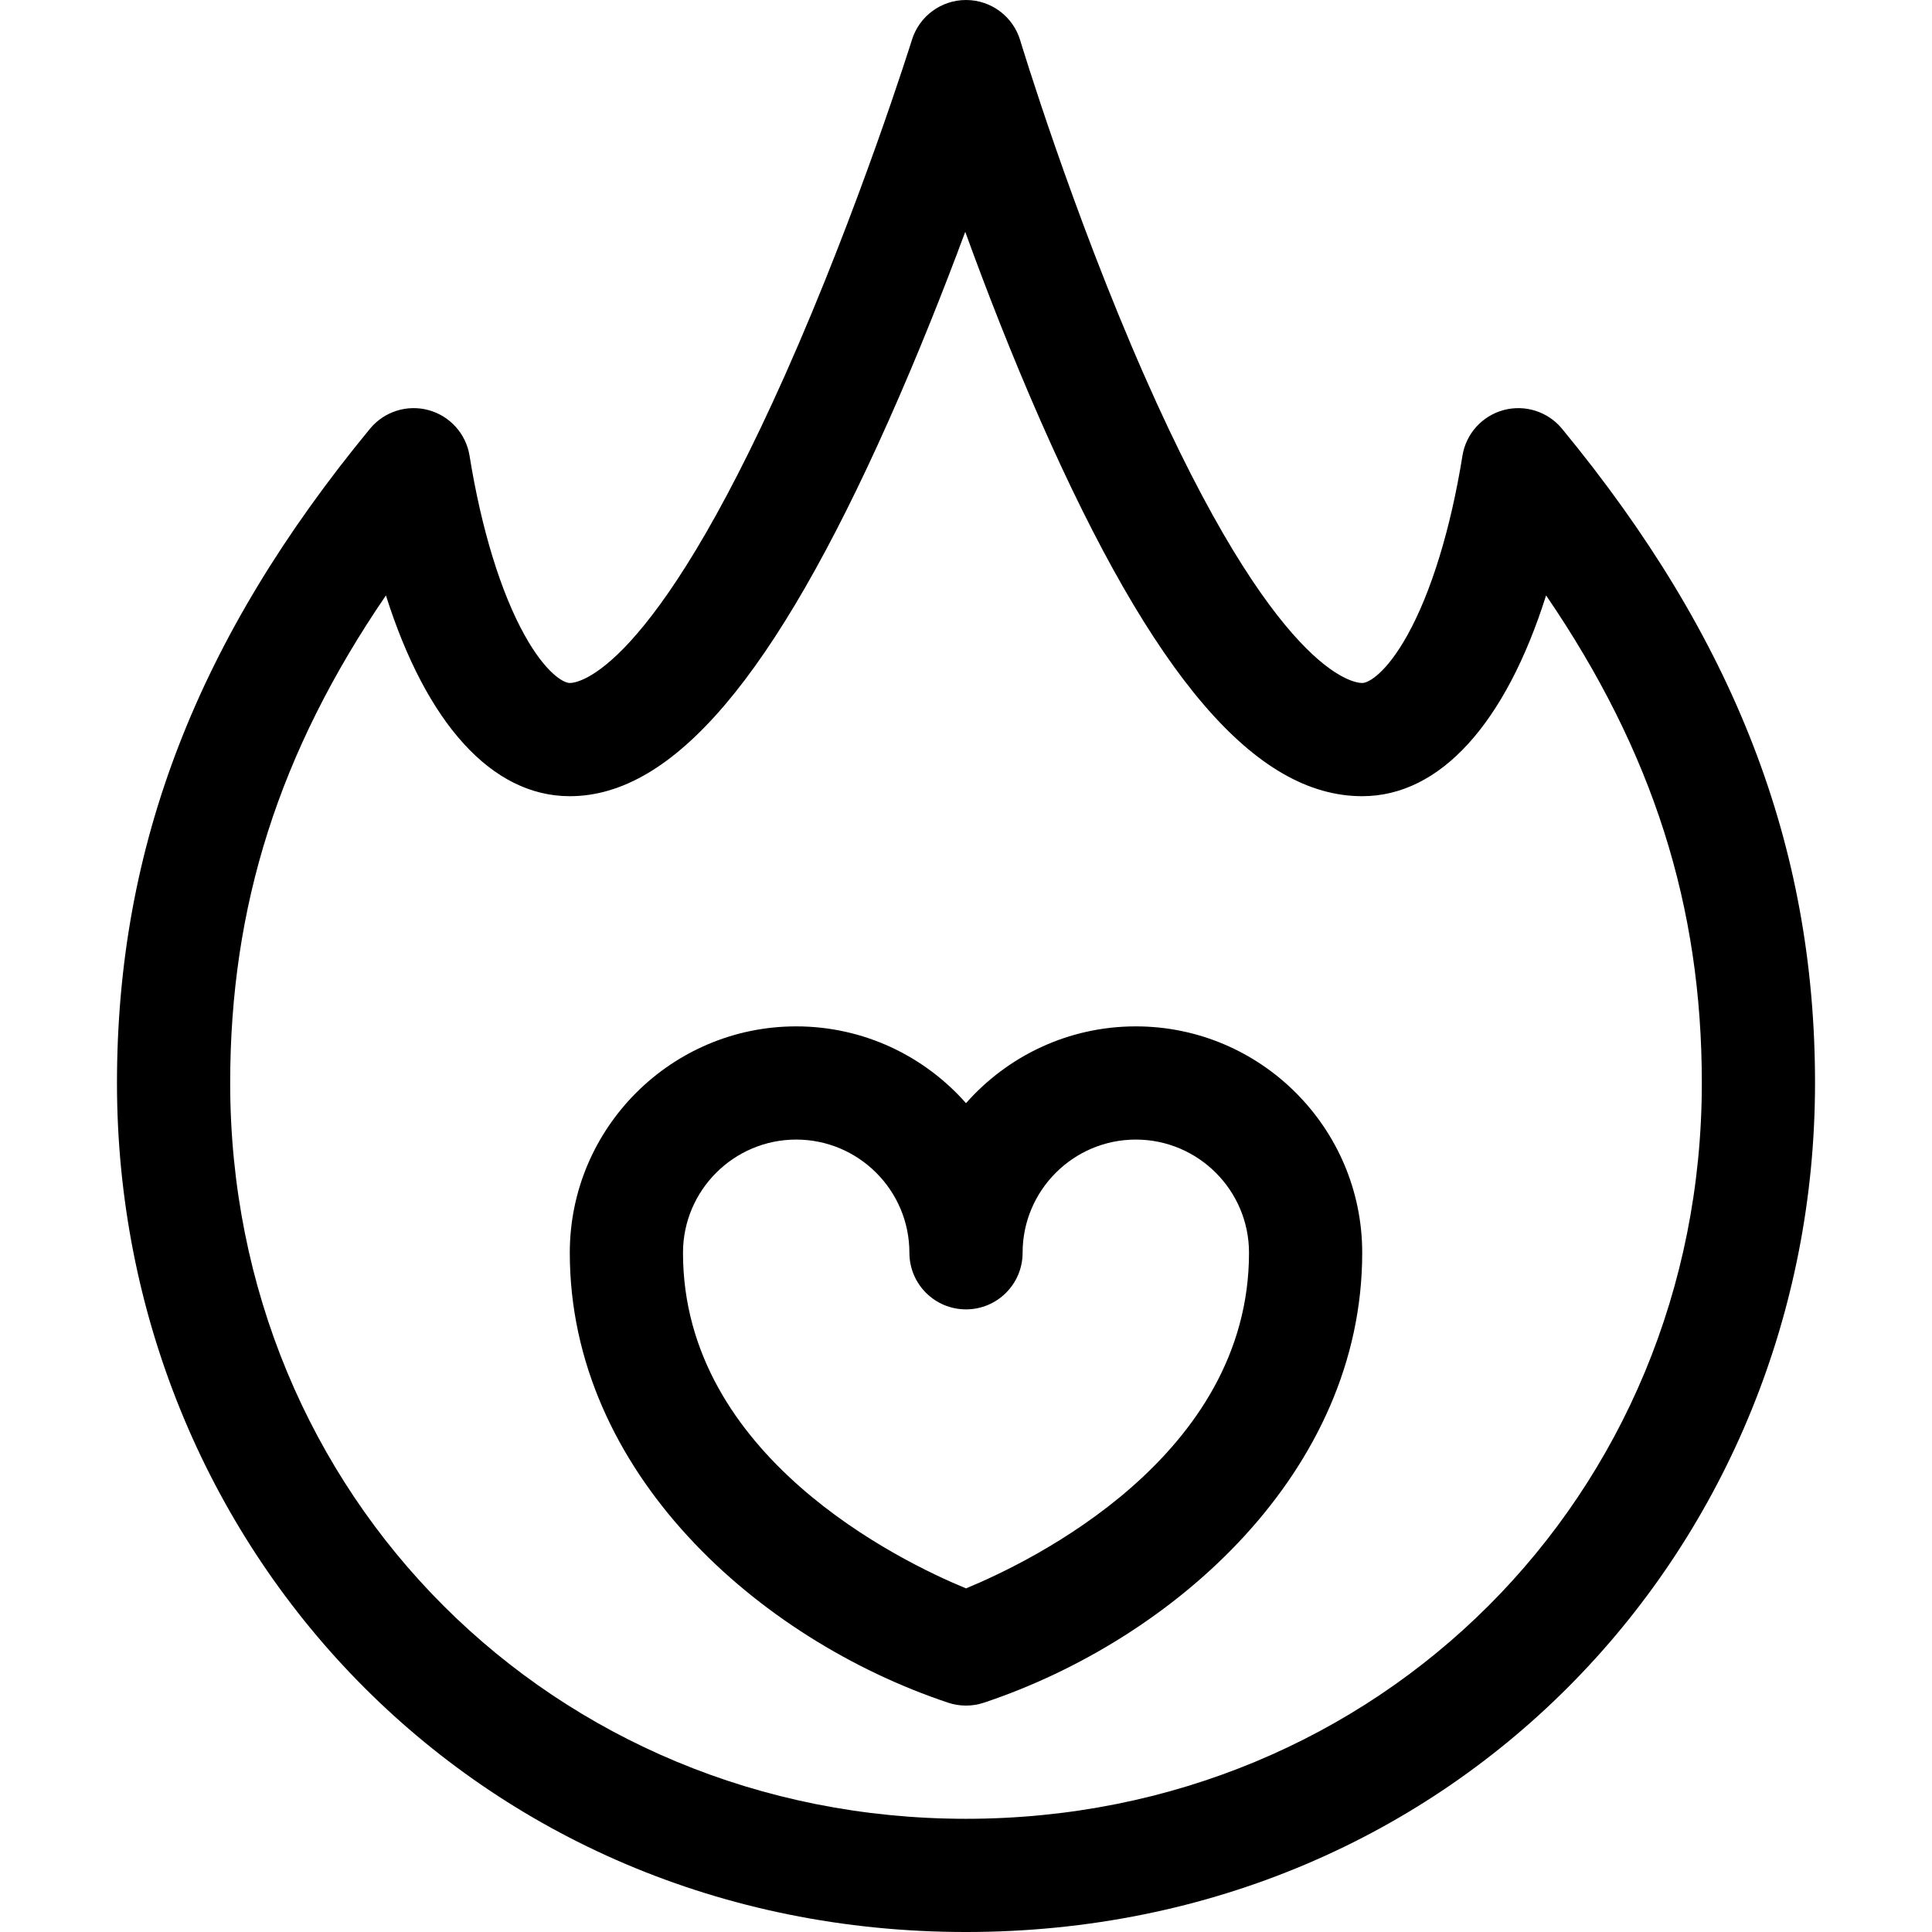 <svg id="Capa_1" enable-background="new 0 0 511.999 511.999" height="512" viewBox="0 0 511.999 511.999" width="512"
     xmlns="http://www.w3.org/2000/svg">
    <g>
        <path d="m301 271.999c-17.901 0-33.997 7.881-45 20.354-11.003-12.474-27.099-20.354-45-20.354-33.084 0-60 26.916-60 60 0 58.223 50.122 102.503 100.256 119.23 1.54.513 3.142.77 4.744.77s3.204-.257 4.744-.77c50.67-16.906 100.256-61.394 100.256-119.23 0-33.084-26.917-60-60-60zm-44.999 148.938c-17.206-7.092-75.001-34.943-75.001-88.938 0-16.542 13.458-30 30-30s30 13.458 30 30c0 8.284 6.716 15 15 15s15-6.716 15-15c0-16.542 13.458-30 30-30s30 13.458 30 30c0 54.011-57.829 81.861-74.999 88.938z"/>
        <path d="m398.444 108.682c-5.689 1.544-9.947 6.278-10.882 12.1-3.105 19.347-8.288 36.234-14.593 47.554-5.581 10.018-10.27 12.664-11.97 12.664-2.235 0-22.842-2.282-57.668-81.317-19.342-43.896-32.831-88.553-32.965-88.998-1.898-6.316-7.698-10.652-14.291-10.685-.025 0-.05 0-.076 0-6.563 0-12.369 4.268-14.321 10.54-.138.443-14.054 44.916-33.638 88.853-35.355 79.316-54.925 81.606-57.04 81.606-1.7 0-6.389-2.646-11.969-12.664-6.305-11.319-11.488-28.207-14.593-47.554-.935-5.821-5.192-10.556-10.882-12.1-5.688-1.543-11.756.387-15.505 4.938-45.746 55.521-67.051 110.613-67.051 173.38 0 122.219 94.8 225 225 225 130.245 0 225-102.821 225-225 0-62.767-21.306-117.858-67.05-173.379-3.749-4.55-9.816-6.481-15.506-4.938zm-142.444 373.317c-109.346 0-195-85.654-195-195 0-46.809 12.89-87.652 41.272-129.206 10.707 33.838 28.023 53.206 48.728 53.206 27.384 0 54.215-31.583 84.441-99.394 7.872-17.66 14.796-35.199 20.358-50.166 5.431 14.955 12.213 32.471 19.975 50.103 29.867 67.854 56.948 99.457 85.226 99.457 20.704 0 38.021-19.368 48.728-53.206 28.382 41.554 41.272 82.397 41.272 129.206 0 109.346-85.655 195-195 195z"/>
    </g>
</svg>
